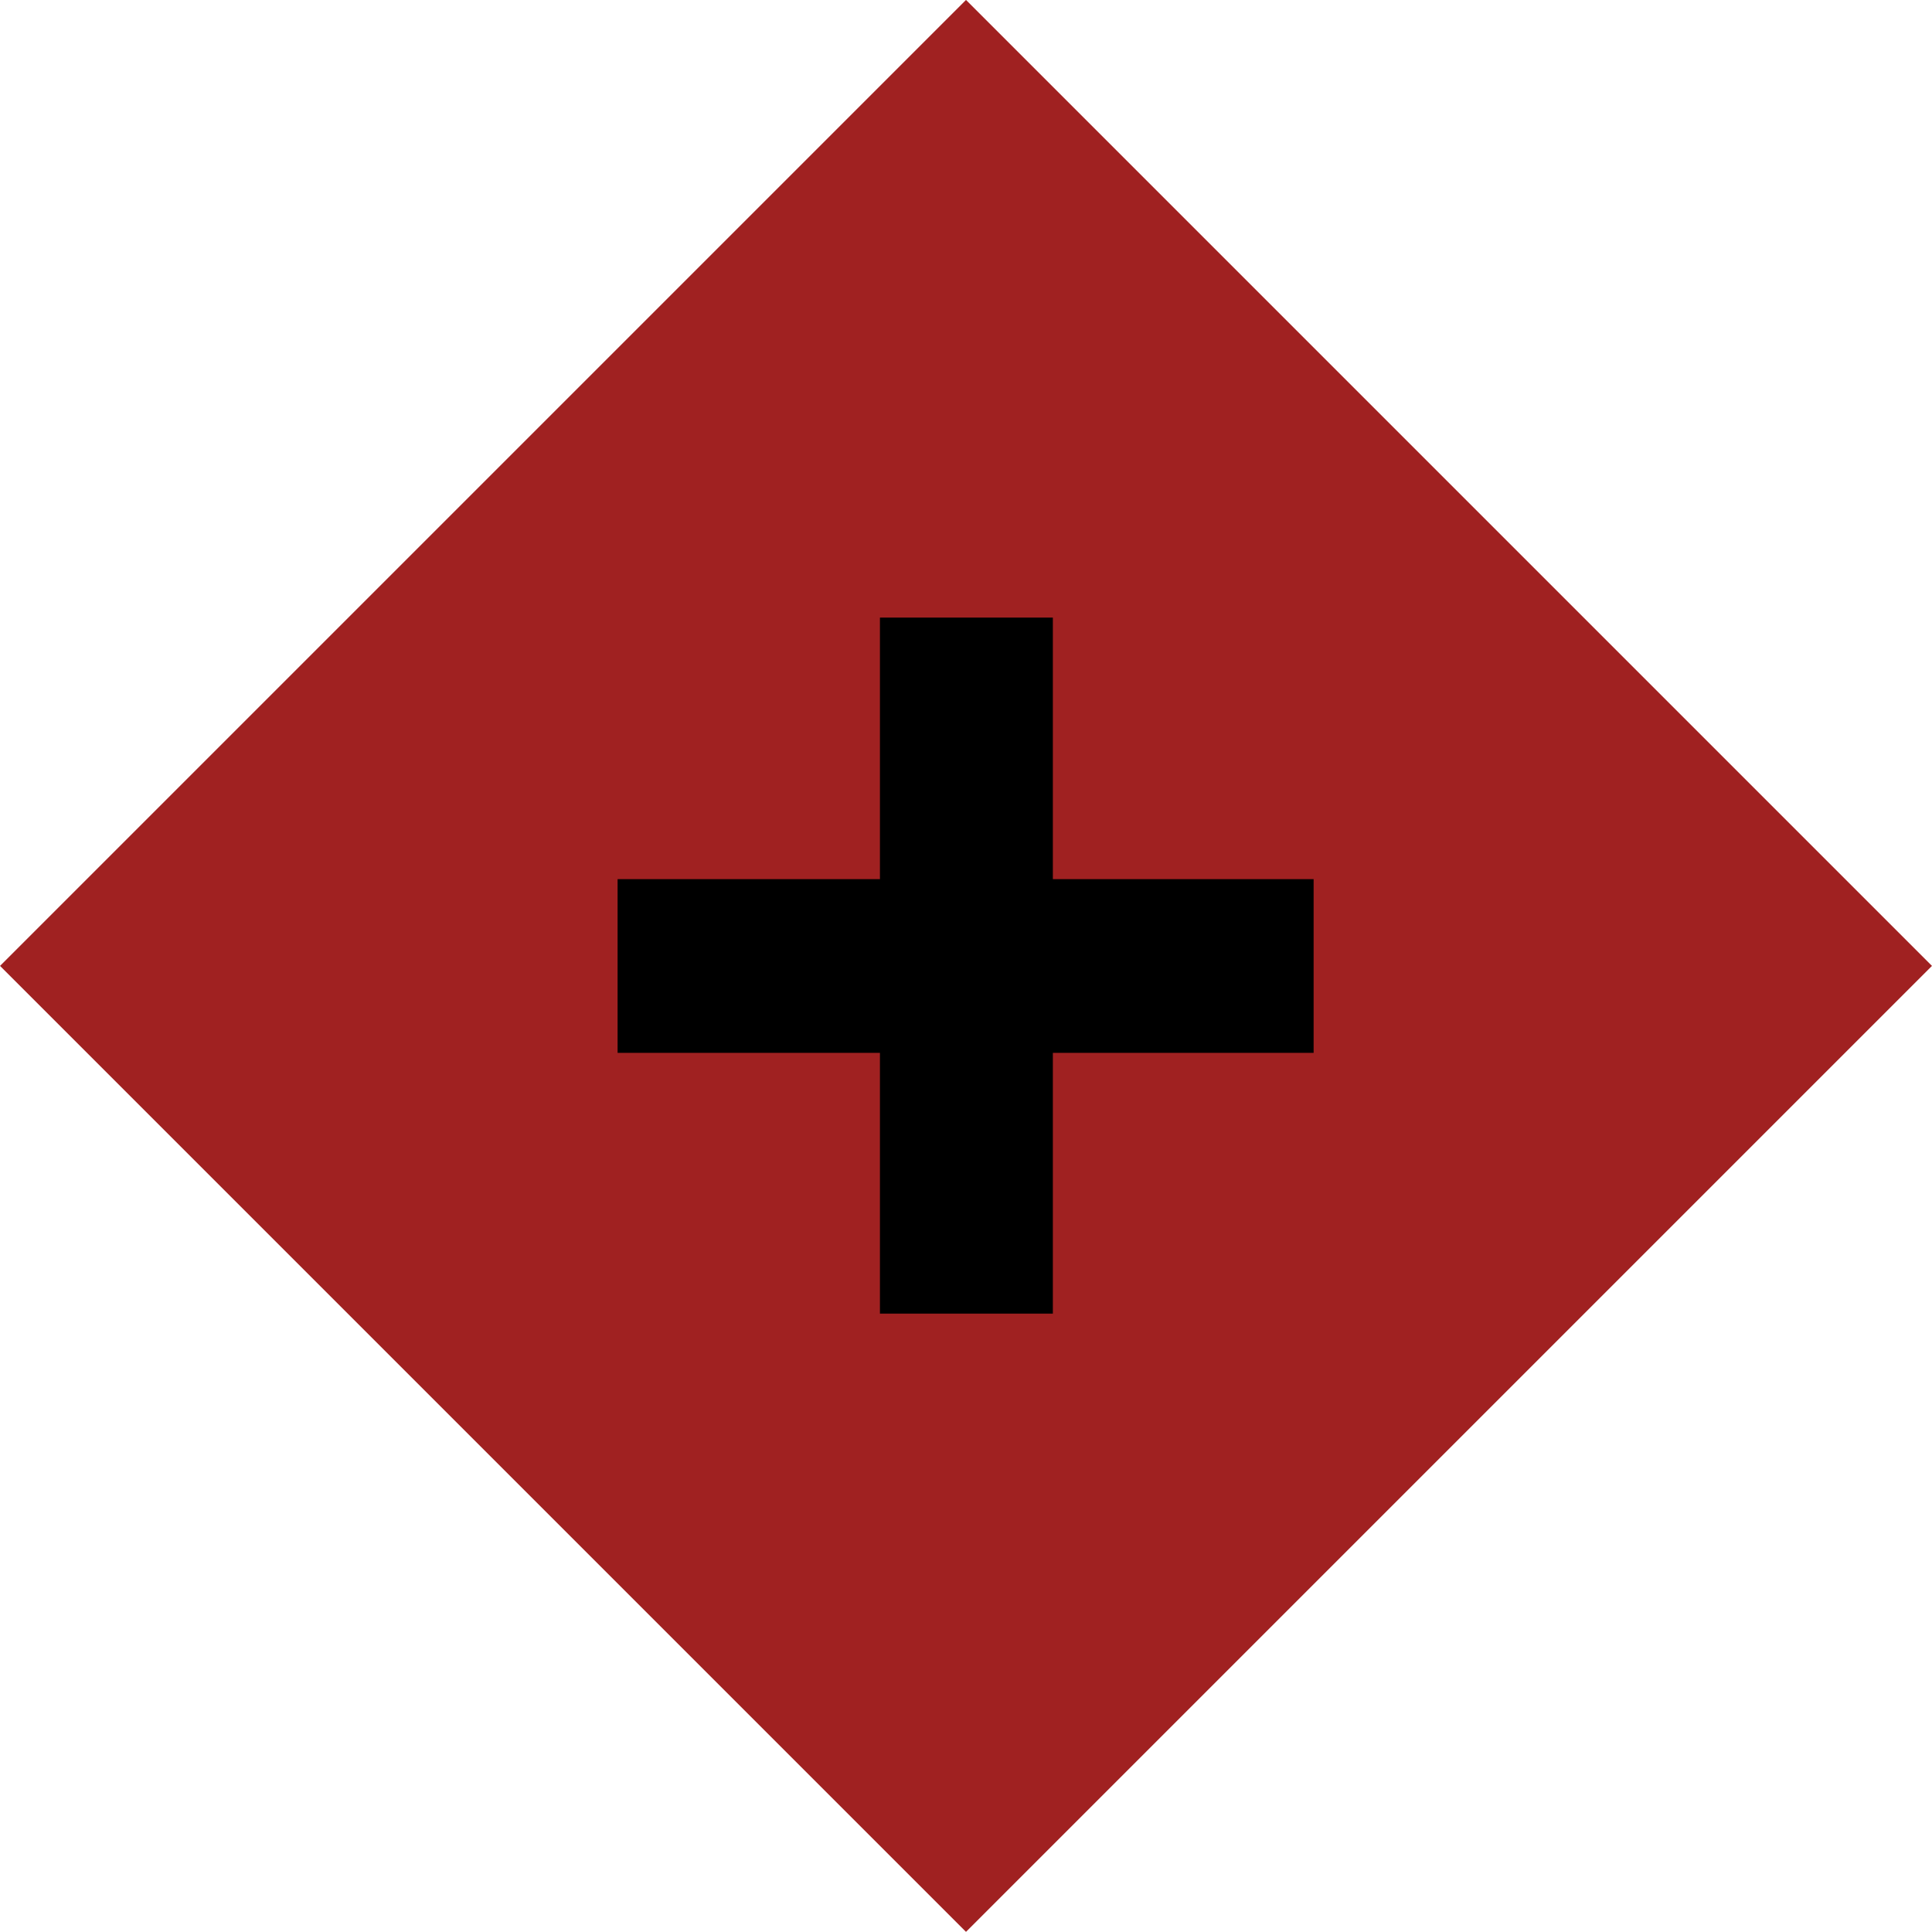 <svg xmlns="http://www.w3.org/2000/svg" viewBox="0 0 197.08 197.08"><defs><style>.cls-1{fill:#a02121;}</style></defs><g id="Calque_2" data-name="Calque 2"><g id="Calque_1-2" data-name="Calque 1"><rect class="cls-1" x="28.86" y="28.86" width="139.35" height="139.35" transform="translate(98.54 -40.82) rotate(45)"/><path d="M134,107.4H107.4V134H89.76V107.4H63V89.68H89.76V63H107.4V89.68H134Z"/></g></g></svg>